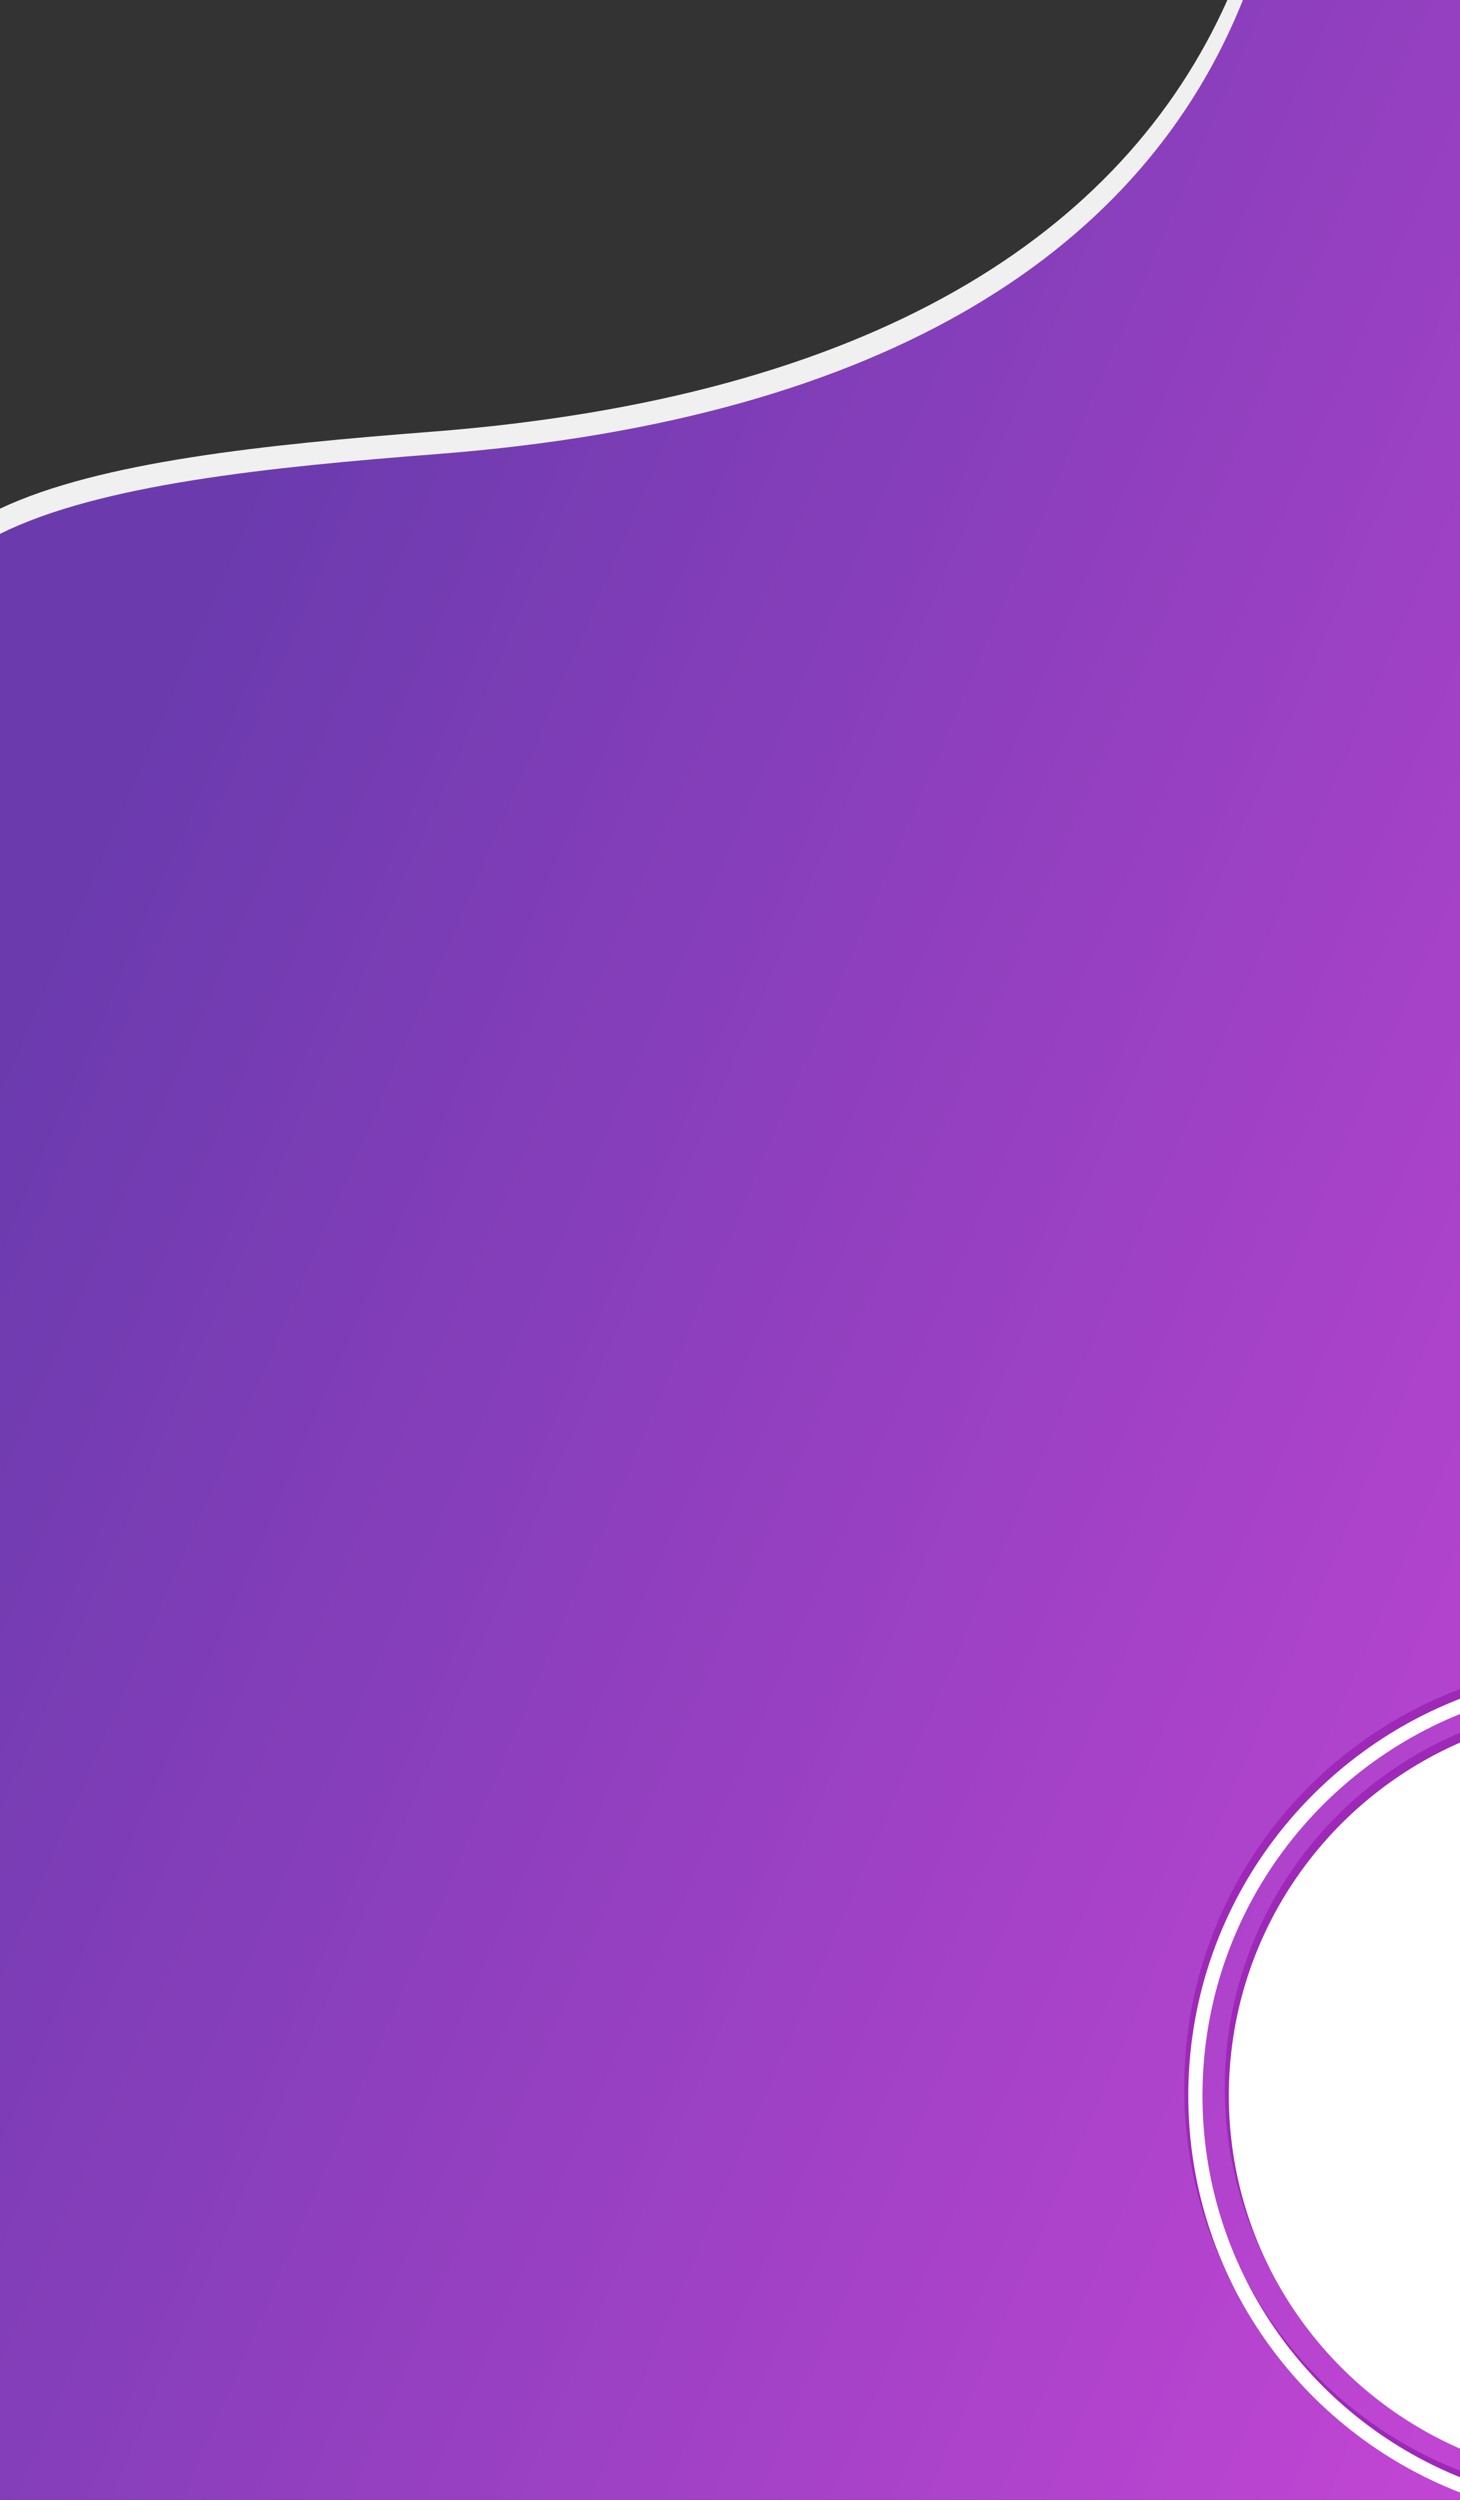 <svg width="360" height="616" viewBox="0 0 360 616" fill="none" xmlns="http://www.w3.org/2000/svg">
<rect x="0" y="0" width="360" height="616" fill="#333333" stroke="none"/>
<path fill-rule="evenodd" clip-rule="evenodd" d="M358.499 0V140.335H0V125.337C24.683 113.698 65.611 109.542 106.5 106.376C215.025 97.972 276.829 57.753 302.648 0H358.499Z" fill="#F0F0F0"/>
<path fill-rule="evenodd" clip-rule="evenodd" d="M306.475 0H359.999V977.345H0V131.553C24.501 119.359 66.274 115.099 108 111.868C219.934 103.201 282.166 60.689 306.475 0Z" fill="url(#paint0_linear)"/>
<path fill-rule="evenodd" clip-rule="evenodd" d="M360 426.969C325.915 441.379 302 475.096 302 514.391C302 553.686 325.915 587.403 360 601.813V426.969Z" fill="#9E28B8"/>
<path fill-rule="evenodd" clip-rule="evenodd" d="M359.999 416.22C320.268 431.167 292 469.478 292 514.391C292 559.304 320.268 597.616 359.999 612.563V608.822C322.24 594.051 295.499 557.341 295.499 514.391C295.499 471.441 322.24 434.731 359.999 419.96V416.22Z" fill="#9E28B8"/>
<path fill-rule="evenodd" clip-rule="evenodd" d="M360 429.405C326.45 444.048 303 477.482 303 516.39C303 555.298 326.45 588.732 360 603.374V429.405Z" fill="white"/>
<path fill-rule="evenodd" clip-rule="evenodd" d="M359.999 418.599C320.794 433.809 293 471.854 293 516.389C293 560.925 320.794 598.971 359.999 614.181V610.418C322.771 595.393 296.5 558.958 296.5 516.389C296.5 473.821 322.771 437.385 359.999 422.361V418.599Z" fill="white"/>
<defs>
<linearGradient id="paint0_linear" x1="-54.119" y1="387.385" x2="413.944" y2="590.363" gradientUnits="userSpaceOnUse">
<stop stop-color="#6B3BAE"/>
<stop offset="1" stop-color="#C946D7"/>
</linearGradient>
</defs>
</svg>

